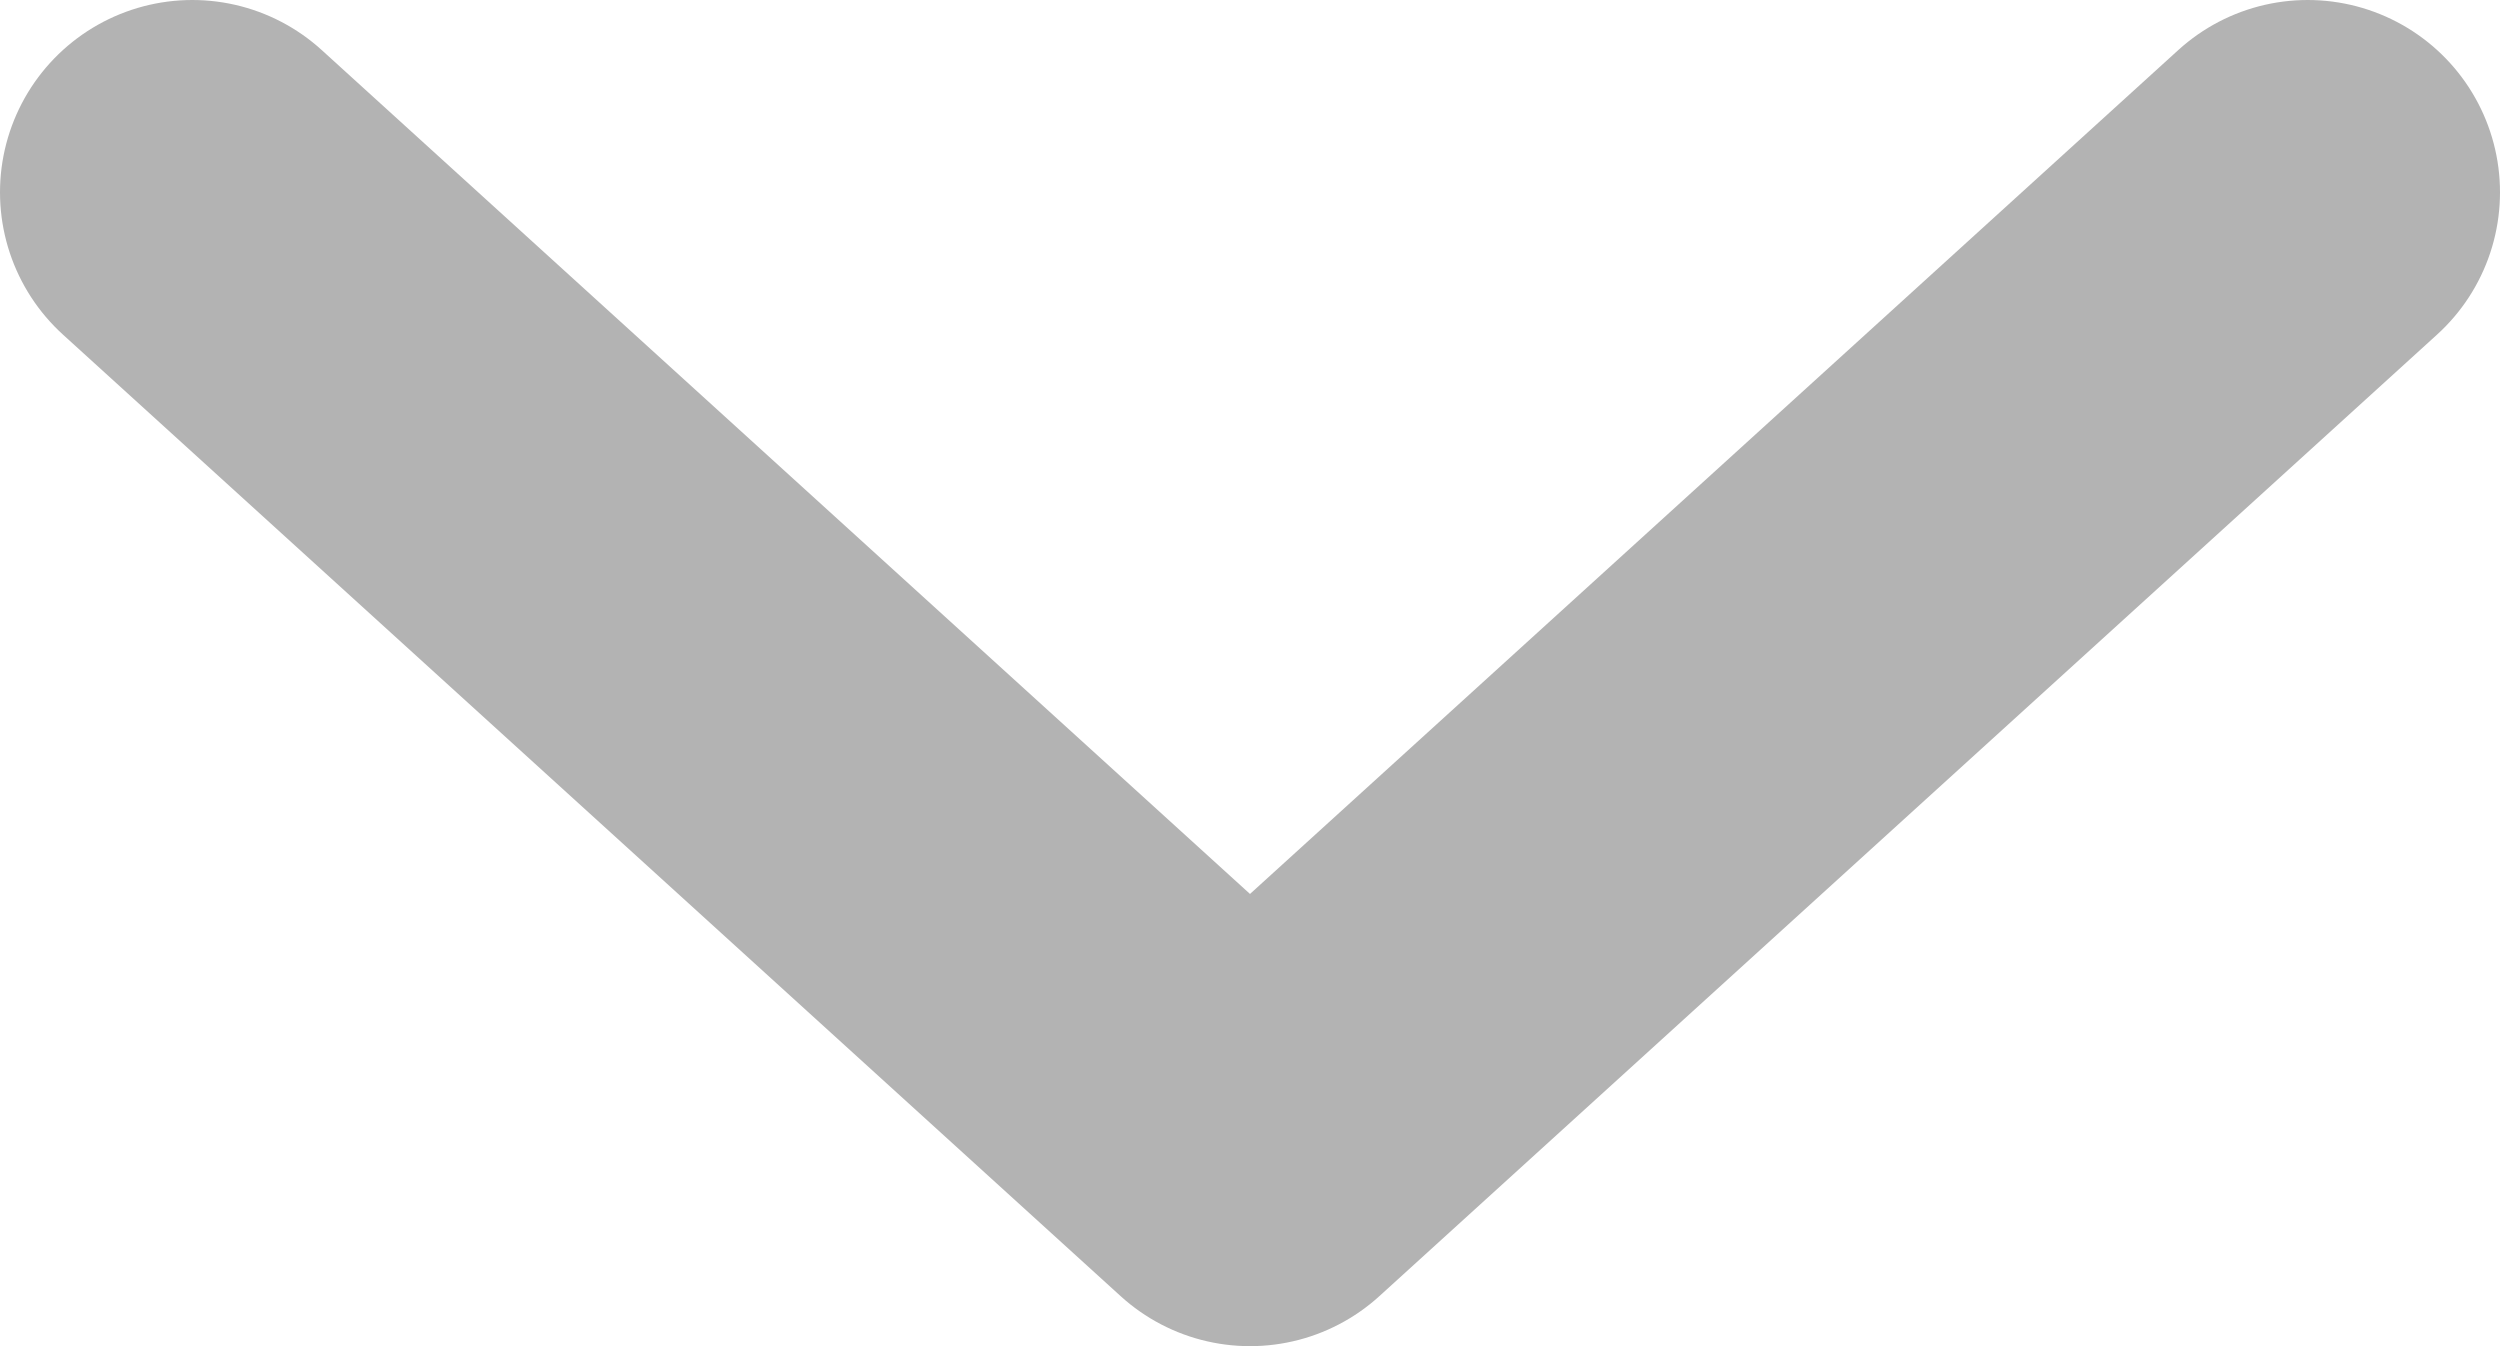 <svg width="13" height="7" viewBox="0 0 13 7" fill="none" xmlns="http://www.w3.org/2000/svg">
<path d="M12 1L6.5 6L1 1" stroke="black" stroke-opacity="0.3" stroke-width="2" stroke-linecap="round" stroke-linejoin="round"/>
</svg>
